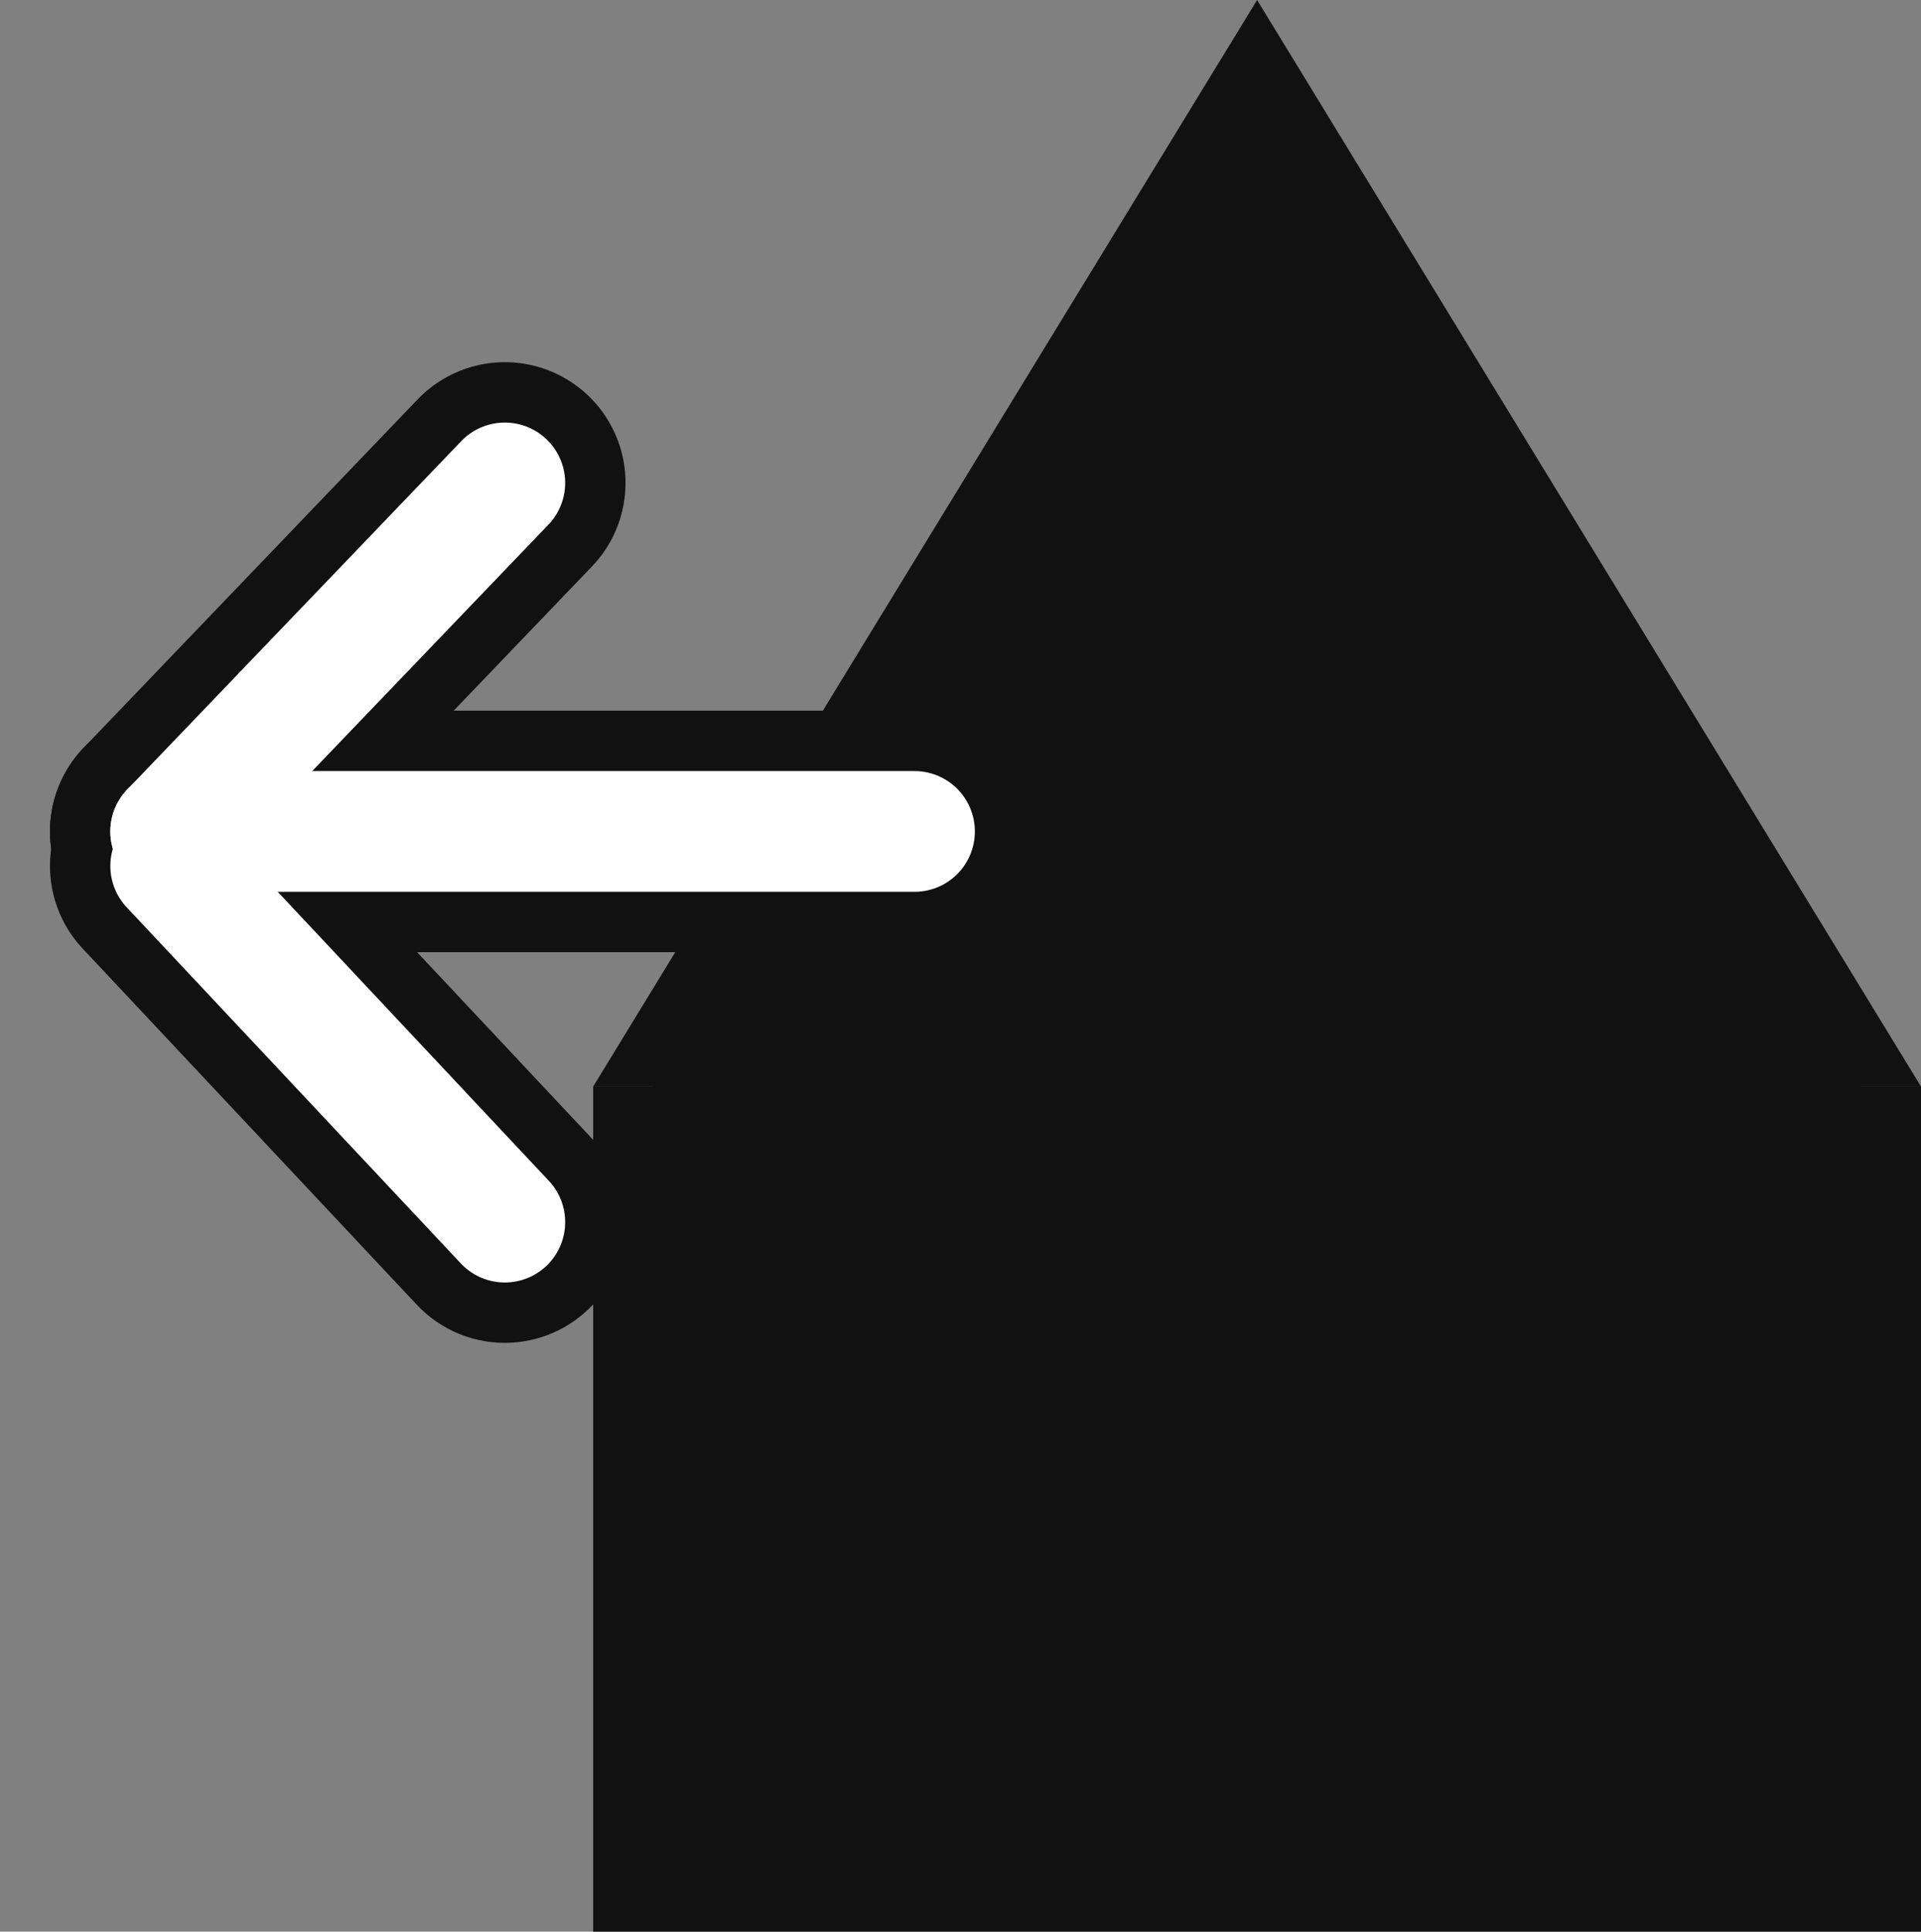 <svg xmlns="http://www.w3.org/2000/svg" width="15.914" height="16" viewBox="0 0 15.914 16">
  <rect x="0" y="0" width="15.914" height="16" fill="#808080" stroke="none"/>
  <g id="Group_120" data-name="Group 120" transform="translate(-23.086 -360)">
    <g id="Group_67" data-name="Group 67" transform="translate(-1.474 201.877)">
      <path id="Polygon_4" data-name="Polygon 4" d="M5.5,0,11,9H0Z" transform="translate(29.474 158.123)" fill="#111"/>
      <rect id="Rectangle_28" data-name="Rectangle 28" width="11" height="7" transform="translate(29.474 167.123)" fill="#111"/>
    </g>
    <line id="Line_39" data-name="Line 39" x1="10" transform="translate(28.5 369.5)" fill="none" stroke="#111" stroke-width="2"/>
    <g id="Group_70" data-name="Group 70" transform="translate(24.5 364)">
      <line id="Line_16" data-name="Line 16" x1="2.95" y2="2.768" transform="translate(2.768 3.173) rotate(90)" fill="none" stroke="#111" stroke-linecap="round" stroke-width="2"/>
      <line id="Line_17" data-name="Line 17" x1="2.887" y1="2.768" transform="translate(2.768) rotate(90)" fill="none" stroke="#111" stroke-linecap="round" stroke-width="2"/>
      <line id="Line_33" data-name="Line 33" x2="6.162" transform="translate(0 2.887)" fill="none" stroke="#111" stroke-linecap="round" stroke-width="2"/>
      <line id="Line_34" data-name="Line 34" x2="6.162" transform="translate(0 2.887)" fill="none" stroke="#fff" stroke-linecap="round" stroke-width="1"/>
      <line id="Line_31" data-name="Line 31" x1="2.95" y2="2.768" transform="translate(2.768 3.173) rotate(90)" fill="none" stroke="#fff" stroke-linecap="round" stroke-width="1"/>
      <line id="Line_32" data-name="Line 32" x1="2.887" y1="2.768" transform="translate(2.768) rotate(90)" fill="none" stroke="#fff" stroke-linecap="round" stroke-width="1"/>
    </g>
  </g>
</svg>
